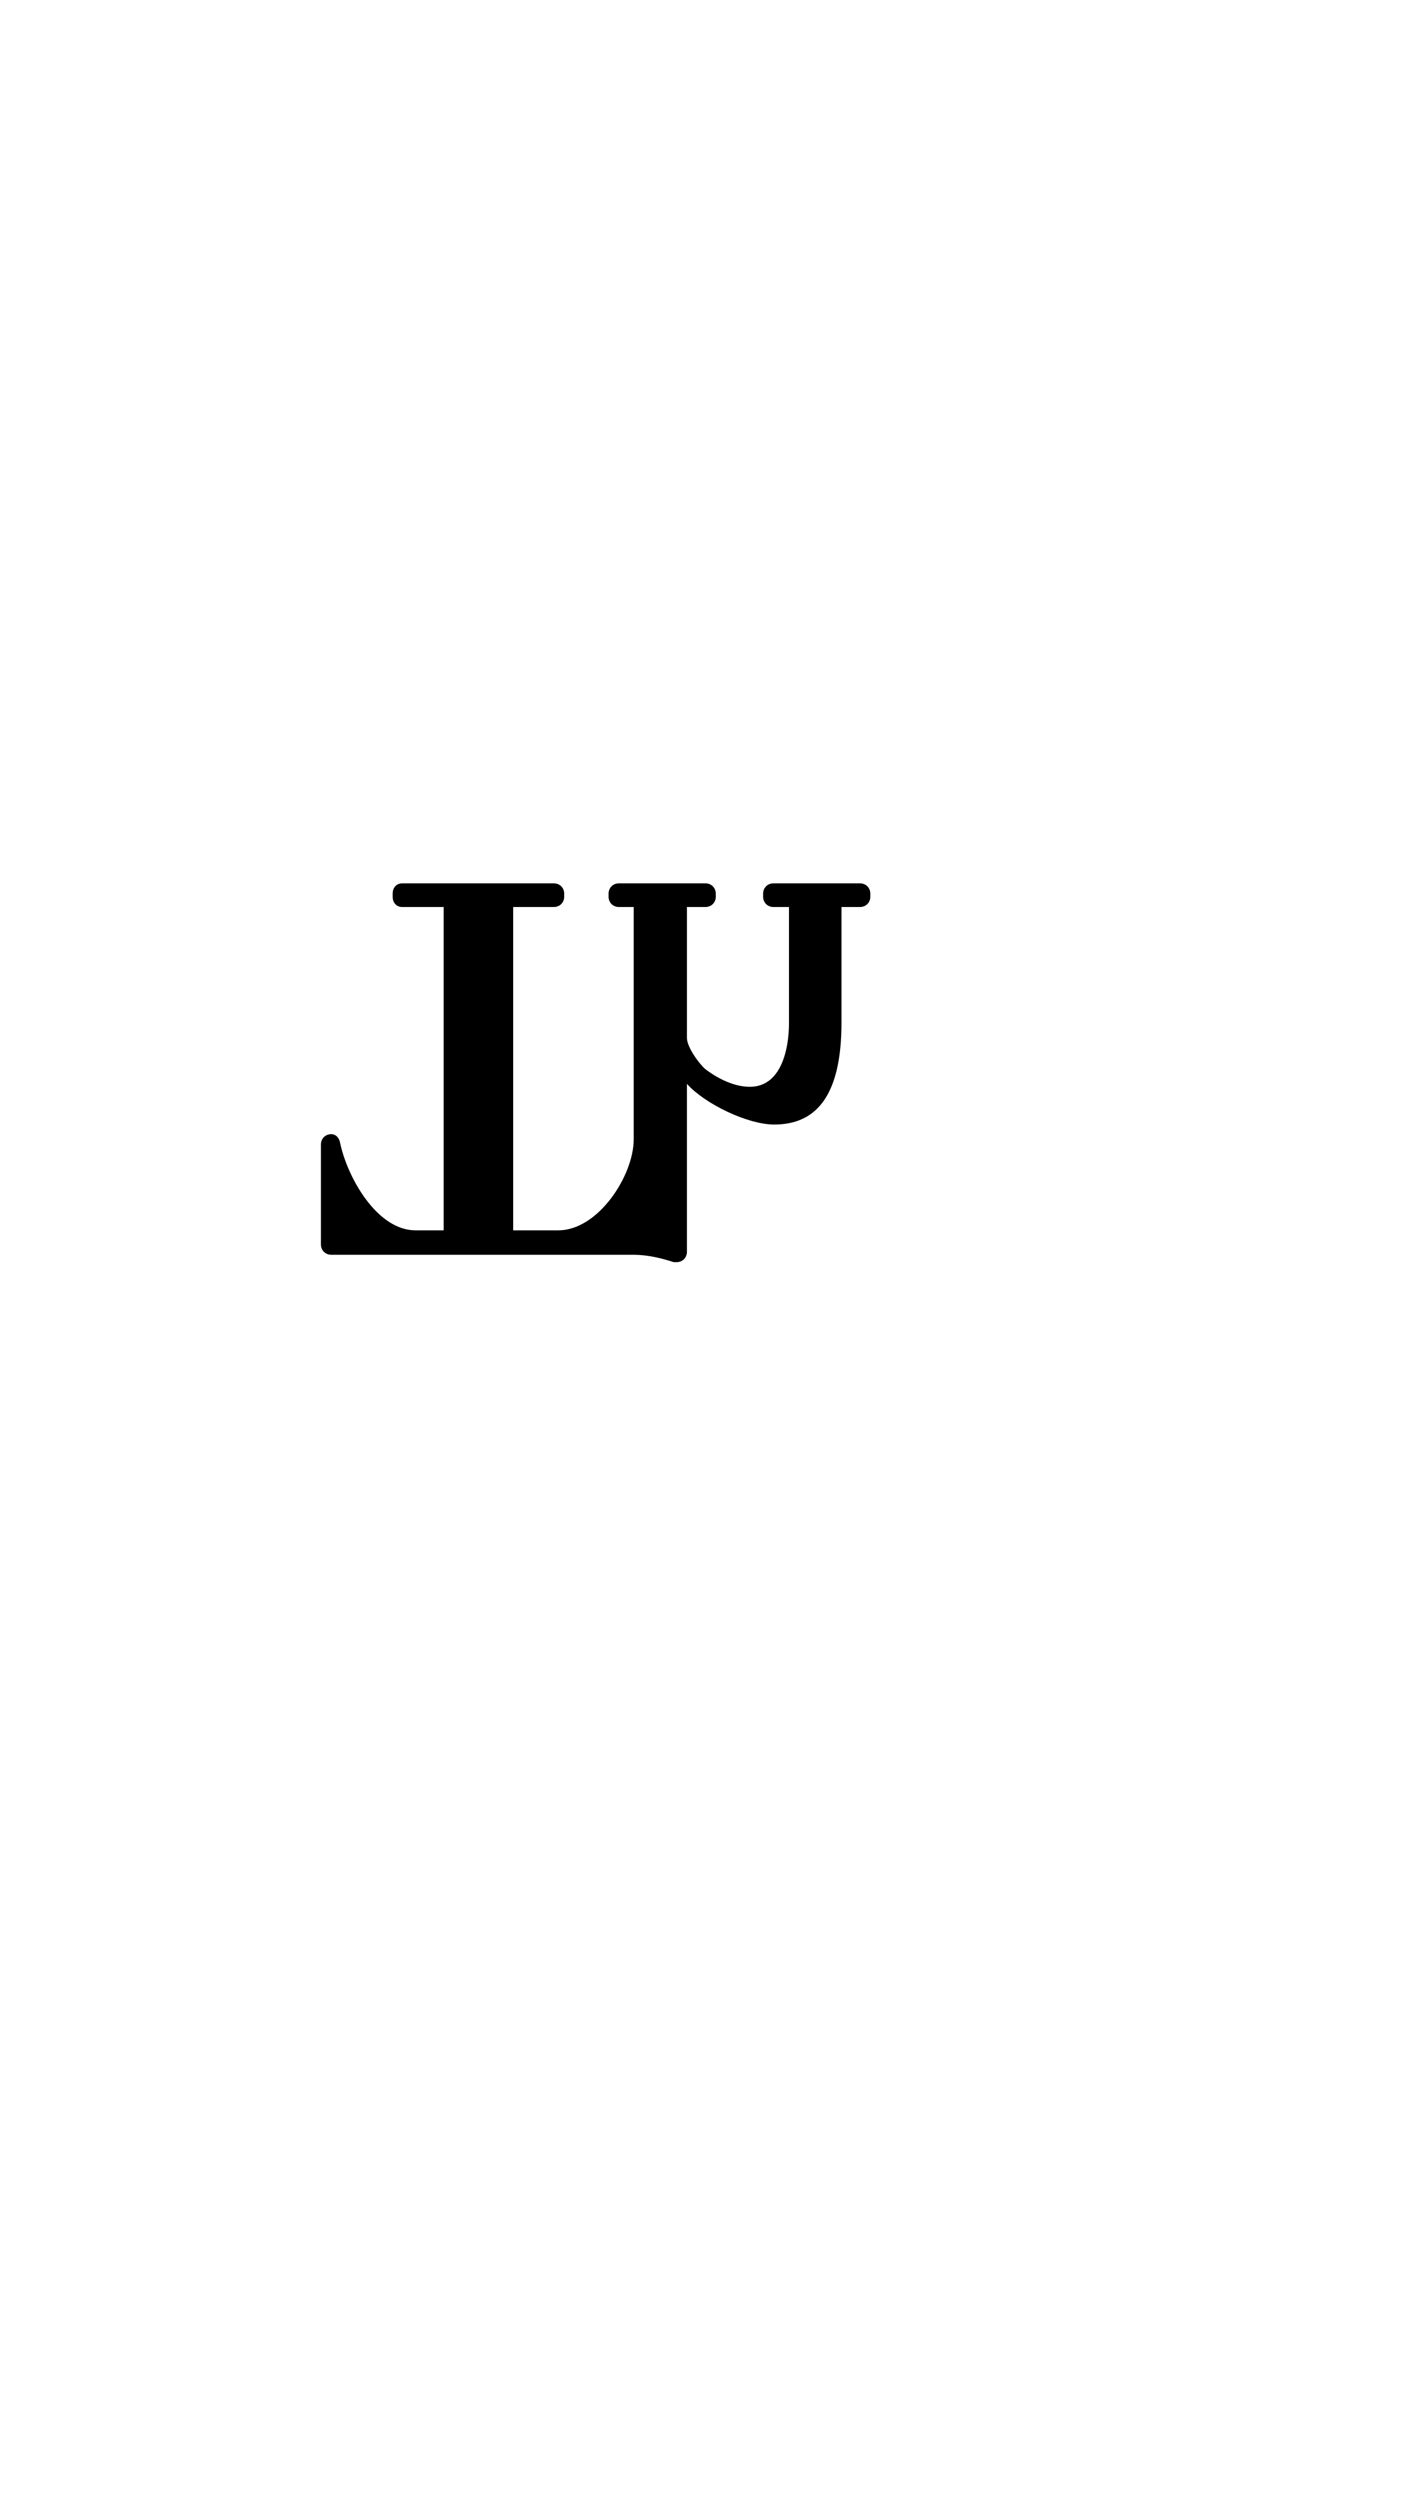 <?xml version="1.0" standalone="no"?>
<svg
    xmlns="http://www.w3.org/2000/svg"
    viewBox="-434 -1392 1919 2751"
    width="2353"
    height="4143"
    >
    <g transform="matrix(1 0 0 -1 0 0)">
        <path style="fill: #000000" d="M495 480v-177c0 -13 18 -37 26 -43c19 -14 40 -23 59 -23c43 0 53 52 53 86v157h-21c-8 0 -14 6 -14 14v4c0 8 6 14 14 14h117c8 0 14 -6 14 -14v-4c0 -8 -6 -14 -14 -14h-25v-156c0 -96 -32 -138 -91 -138c-36 0 -94 28 -118 55v-227c0 -8 -6 -14 -14 -14h-4 c-15 5 -35 10 -54 10h-409c-8 0 -14 6 -14 14v135c0 8 6 14 14 14c7 0 11 -6 12 -12c10 -47 50 -118 102 -118h38v437h-56c-8 0 -13 6 -13 14v4c0 8 5 14 13 14h205c8 0 14 -6 14 -14v-4c0 -8 -6 -14 -14 -14h-55v-437h61c54 0 102 74 102 123v314h-20c-8 0 -14 6 -14 14v4 c0 8 6 14 14 14h117c8 0 14 -6 14 -14v-4c0 -8 -6 -14 -14 -14h-25z" />
    </g>
</svg>
